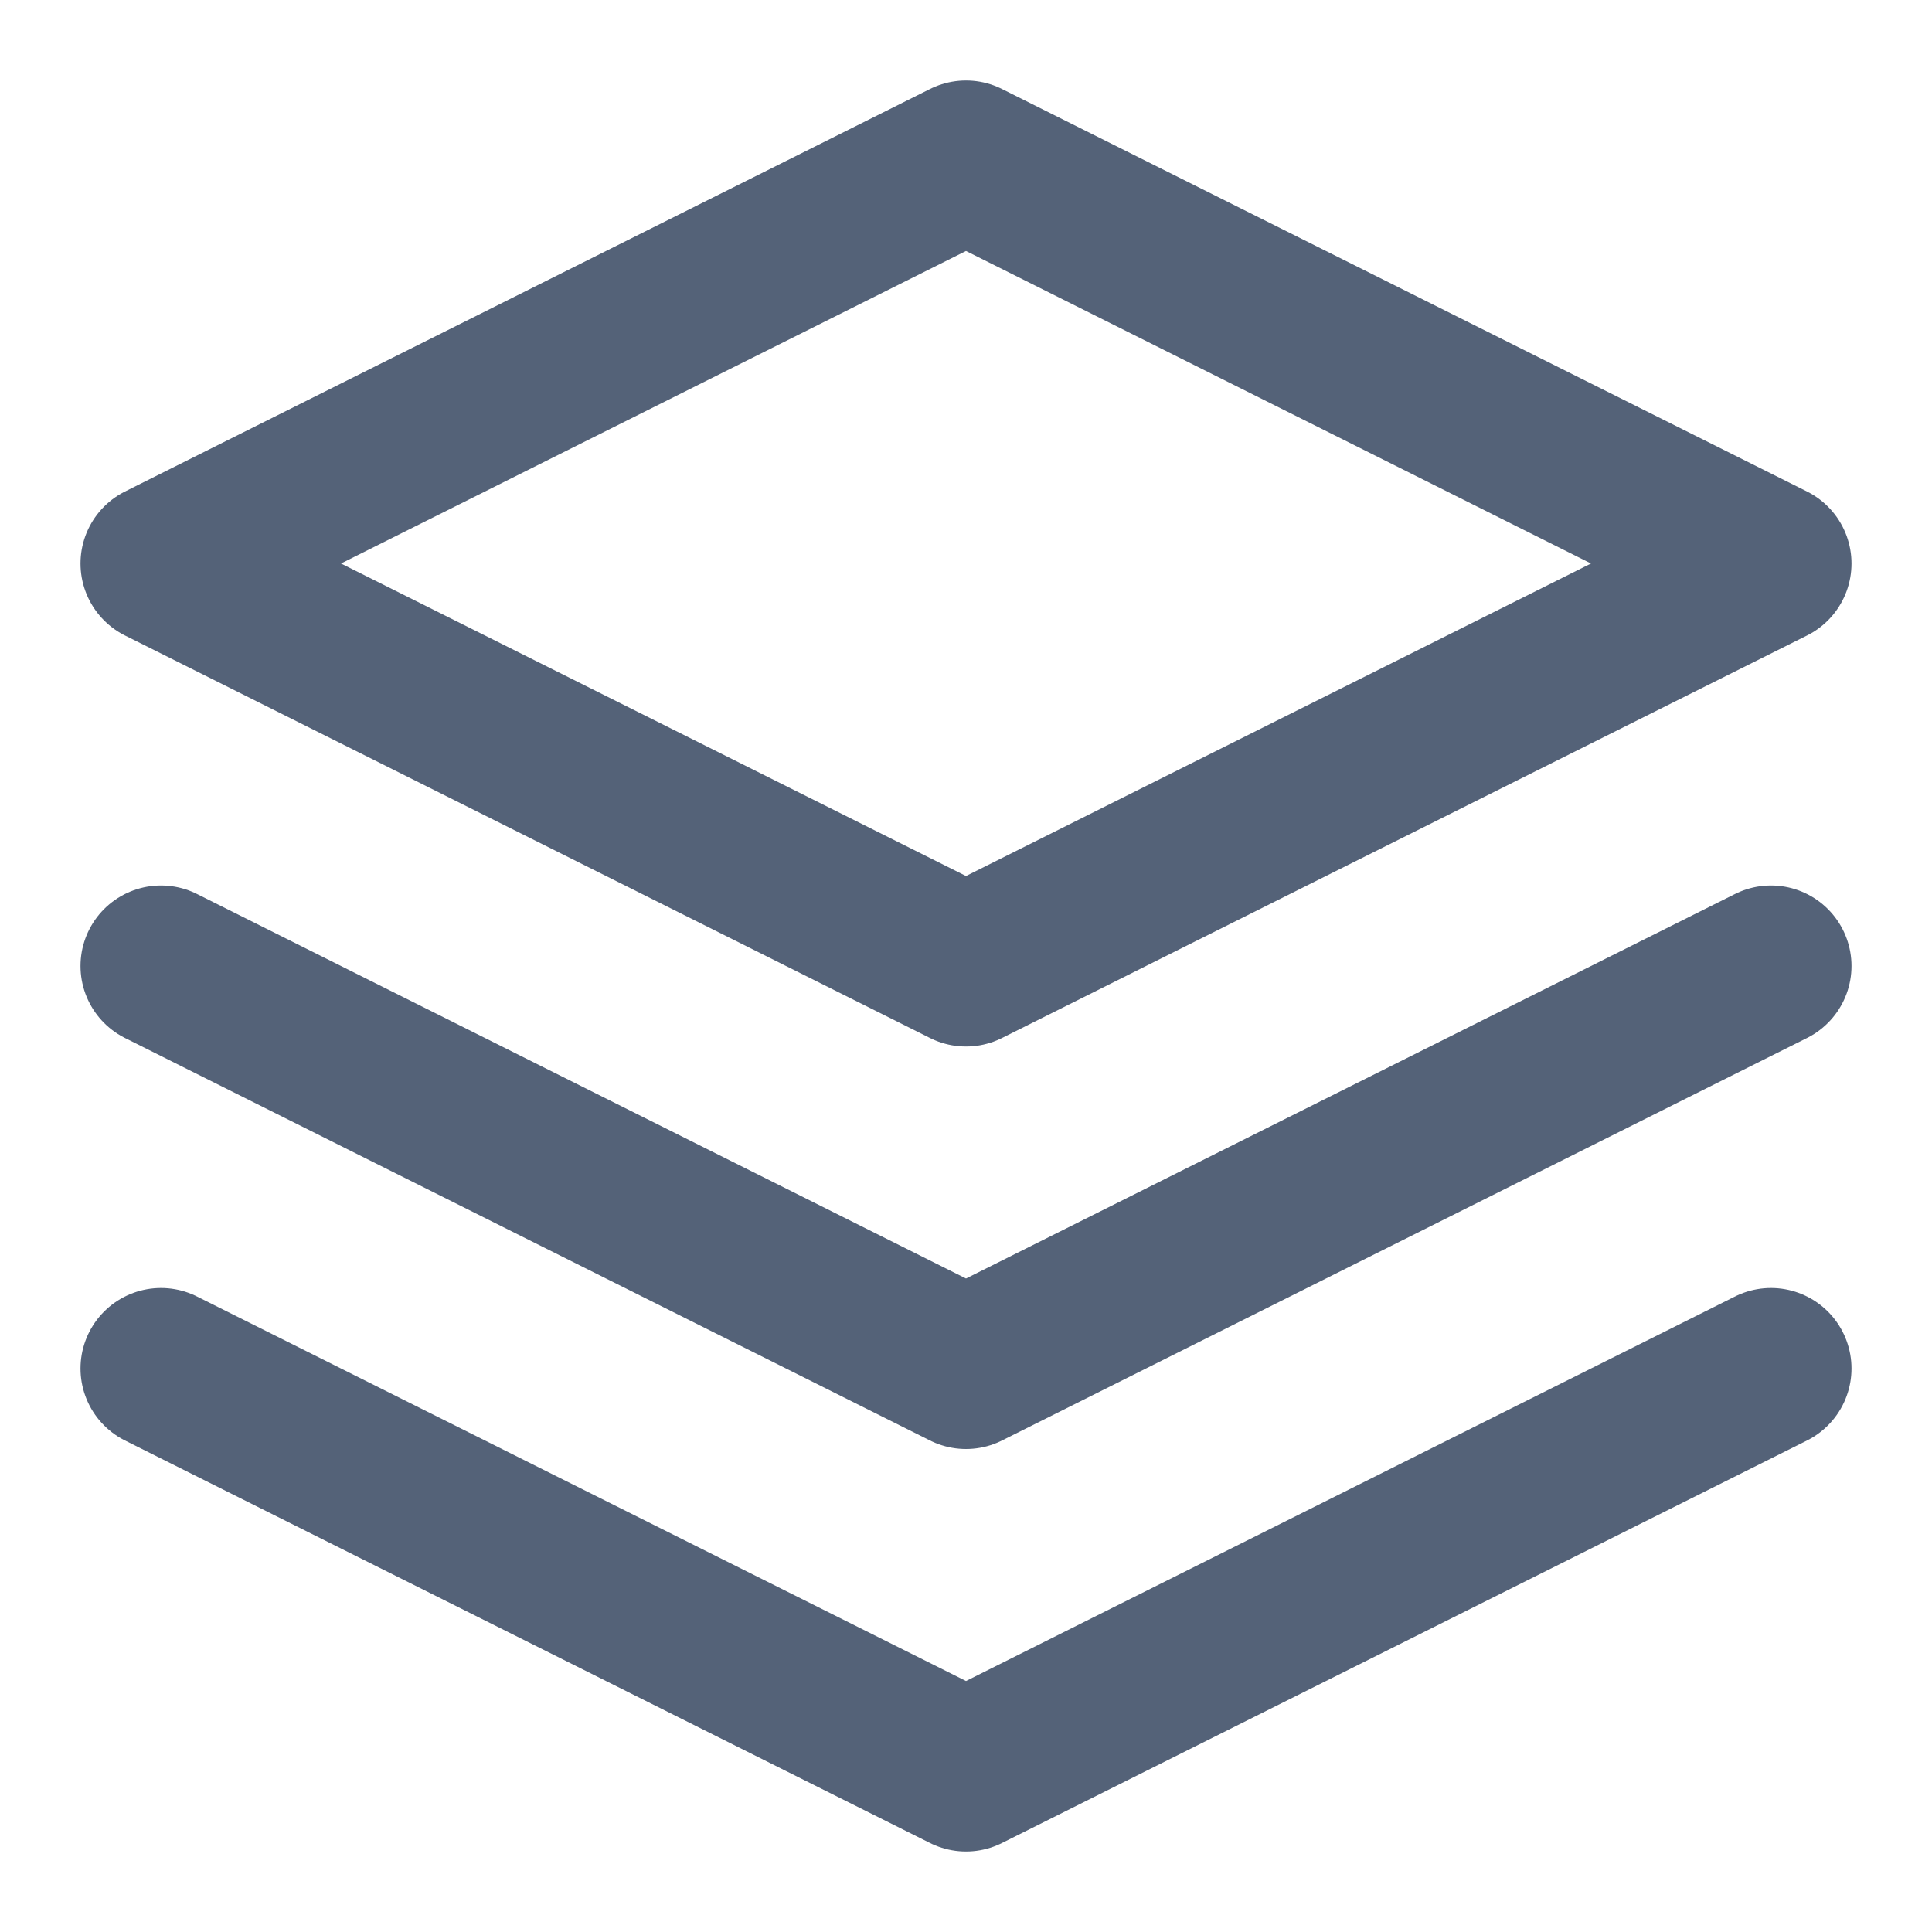 <svg width="24" height="24" viewBox="0 0 24 24" fill="none" xmlns="http://www.w3.org/2000/svg">
<path d="M12 2L2 7L12 12L22 7L12 2Z" stroke="#546278" stroke-width="2" stroke-linecap="round" stroke-linejoin="round"/>
<path d="M2 17L12 22L22 17" stroke="#546278" stroke-width="2" stroke-linecap="round" stroke-linejoin="round"/>
<path d="M2 12L12 17L22 12" stroke="#546278" stroke-width="2" stroke-linecap="round" stroke-linejoin="round"/>
</svg>
